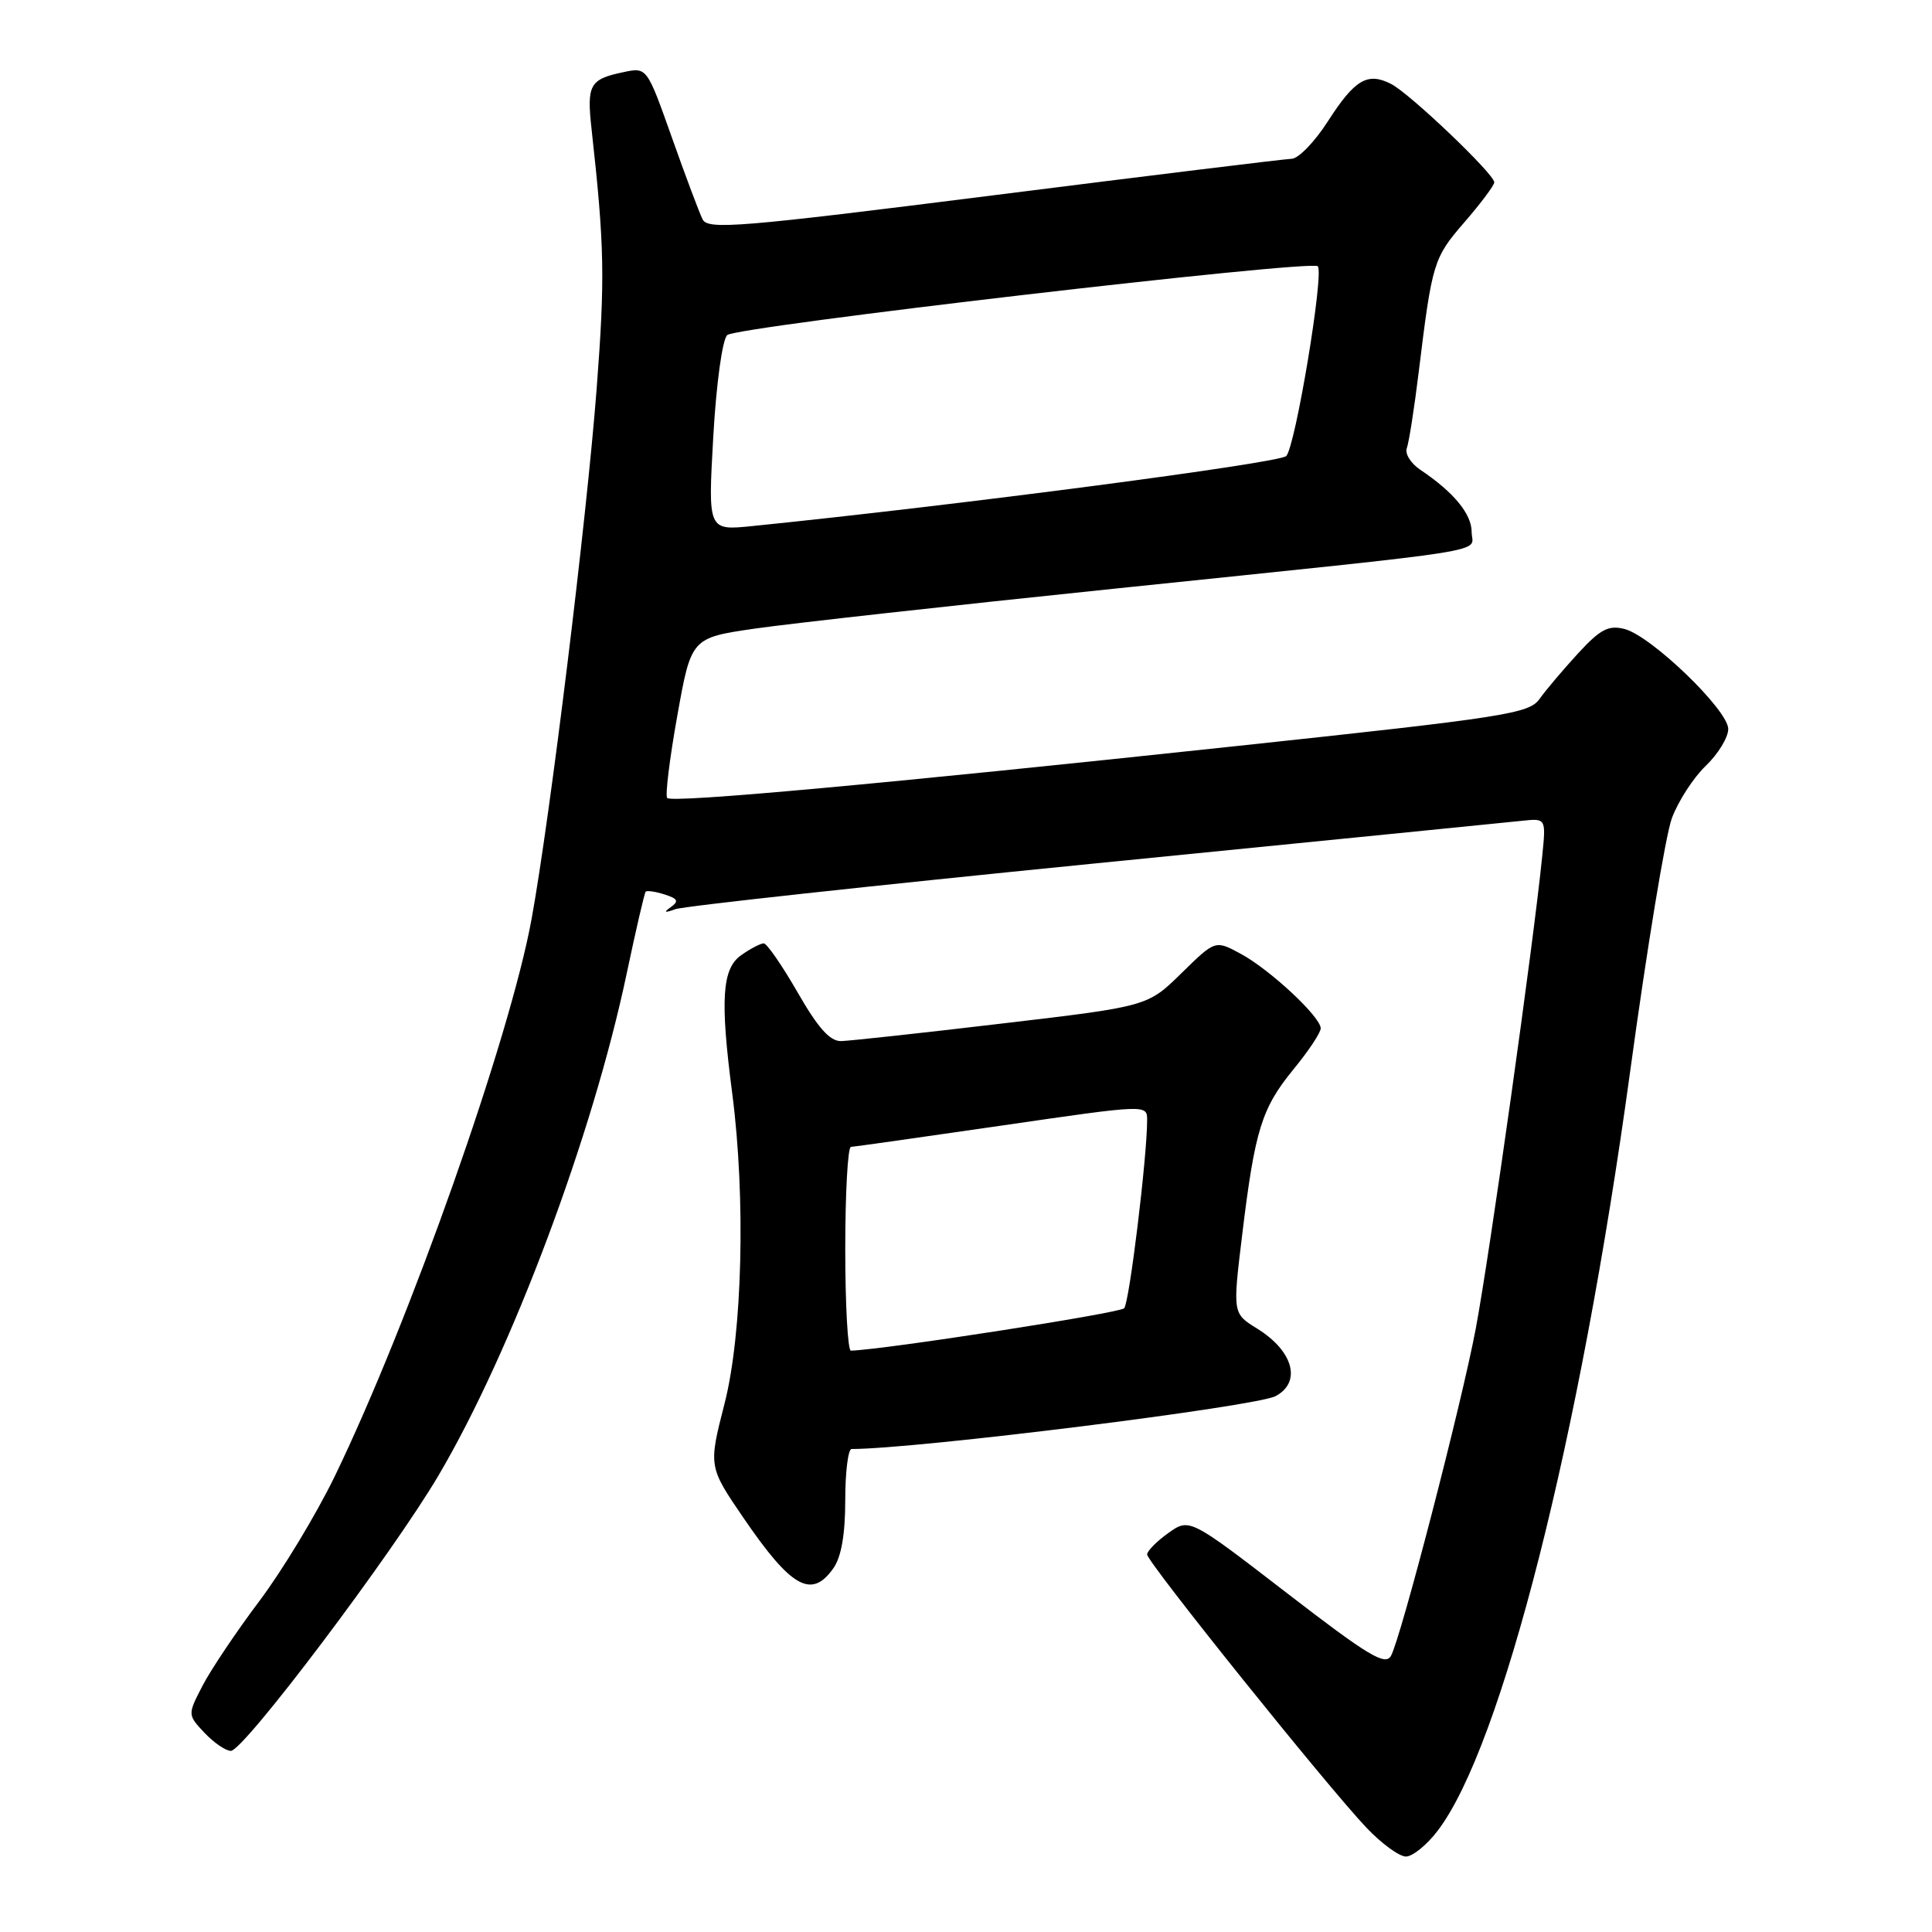 <?xml version="1.0" encoding="UTF-8" standalone="no"?>
<!DOCTYPE svg PUBLIC "-//W3C//DTD SVG 1.1//EN" "http://www.w3.org/Graphics/SVG/1.1/DTD/svg11.dtd" >
<svg xmlns="http://www.w3.org/2000/svg" xmlns:xlink="http://www.w3.org/1999/xlink" version="1.1" viewBox="0 0 256 256">
 <g >
 <path fill="currentColor"
d=" M 190.50 242.58 C 198.99 231.46 209.38 190.45 216.00 142.00 C 218.21 125.78 220.70 110.66 221.53 108.42 C 222.36 106.18 224.38 103.05 226.02 101.48 C 227.66 99.91 229.00 97.71 229.00 96.60 C 229.00 94.08 218.77 84.23 215.24 83.34 C 213.12 82.81 212.04 83.38 209.08 86.60 C 207.11 88.75 204.82 91.45 204.00 92.61 C 202.62 94.56 199.54 95.04 164.00 98.84 C 116.82 103.89 89.09 106.42 88.41 105.74 C 88.12 105.46 88.72 100.57 89.74 94.87 C 91.59 84.52 91.59 84.52 100.04 83.29 C 104.69 82.62 126.05 80.24 147.50 78.02 C 199.69 72.60 195.00 73.34 195.00 70.48 C 195.00 68.10 192.62 65.21 188.20 62.25 C 186.93 61.40 186.13 60.11 186.41 59.38 C 186.69 58.64 187.40 54.10 187.99 49.27 C 189.77 34.75 189.94 34.19 194.04 29.45 C 196.22 26.94 198.00 24.55 198.00 24.16 C 198.00 23.06 186.80 12.38 184.32 11.12 C 181.20 9.53 179.51 10.53 175.94 16.09 C 174.21 18.79 172.05 21.02 171.15 21.04 C 170.24 21.07 152.49 23.24 131.69 25.87 C 97.96 30.13 93.80 30.47 93.10 29.07 C 92.67 28.21 90.83 23.32 89.02 18.20 C 85.72 8.90 85.72 8.90 82.61 9.56 C 78.12 10.50 77.73 11.21 78.39 17.15 C 80.10 32.63 80.18 36.79 79.06 51.50 C 77.74 68.77 72.88 108.37 70.44 121.76 C 67.57 137.50 54.26 175.18 44.35 195.63 C 41.91 200.65 37.43 208.07 34.38 212.13 C 31.33 216.18 27.94 221.24 26.84 223.36 C 24.85 227.21 24.85 227.21 27.10 229.61 C 28.34 230.92 29.91 232.00 30.59 232.00 C 32.30 232.00 52.04 205.81 58.12 195.48 C 67.82 179.01 78.53 150.43 83.04 129.00 C 84.26 123.22 85.39 118.35 85.55 118.16 C 85.71 117.97 86.84 118.13 88.06 118.52 C 89.82 119.08 89.99 119.41 88.88 120.20 C 87.87 120.92 88.04 120.99 89.50 120.47 C 90.60 120.07 115.58 117.35 145.00 114.42 C 174.43 111.49 199.93 108.95 201.68 108.76 C 204.86 108.42 204.86 108.42 204.35 113.46 C 203.21 124.92 197.39 166.24 195.55 176.03 C 193.69 185.94 185.62 217.07 184.31 219.41 C 183.56 220.76 181.30 219.40 170.51 211.08 C 157.61 201.14 157.61 201.14 154.80 203.14 C 153.26 204.24 152.00 205.52 152.00 205.98 C 152.00 206.98 175.92 236.78 181.09 242.21 C 183.07 244.29 185.41 246.00 186.29 246.00 C 187.18 246.00 189.07 244.46 190.50 242.58 Z  M 110.44 207.78 C 111.48 206.30 112.00 203.29 112.00 198.78 C 112.00 195.05 112.38 192.00 112.84 192.00 C 121.42 192.00 166.42 186.38 169.03 184.99 C 172.50 183.13 171.37 179.01 166.57 176.04 C 163.33 174.04 163.33 174.04 164.60 163.58 C 166.29 149.68 167.17 146.85 171.41 141.67 C 173.39 139.26 175.00 136.83 175.00 136.26 C 175.00 134.74 168.25 128.45 164.38 126.37 C 161.03 124.56 161.03 124.56 156.55 128.95 C 152.07 133.35 152.07 133.35 132.79 135.62 C 122.18 136.88 112.58 137.92 111.46 137.95 C 109.98 137.99 108.40 136.22 105.69 131.50 C 103.63 127.92 101.61 125.00 101.20 125.00 C 100.78 125.00 99.44 125.70 98.22 126.56 C 95.67 128.34 95.40 132.44 97.03 144.93 C 98.82 158.75 98.38 176.70 96.01 185.97 C 93.87 194.33 93.87 194.33 98.55 201.18 C 104.87 210.42 107.55 211.91 110.44 207.78 Z  M 94.51 57.90 C 94.91 50.84 95.71 45.03 96.36 44.40 C 97.53 43.27 173.73 34.39 174.61 35.28 C 175.48 36.14 171.64 59.22 170.43 60.43 C 169.49 61.36 127.05 66.93 99.65 69.71 C 93.81 70.30 93.81 70.30 94.51 57.90 Z  M 112.00 165.50 C 112.00 158.07 112.34 151.99 112.75 151.97 C 113.16 151.95 122.16 150.68 132.75 149.14 C 152.00 146.34 152.00 146.34 152.00 148.42 C 152.00 153.29 149.65 172.57 148.96 173.35 C 148.39 173.99 117.30 178.82 112.75 178.97 C 112.34 178.99 112.00 172.93 112.00 165.50 Z "/>
</g>
</svg>